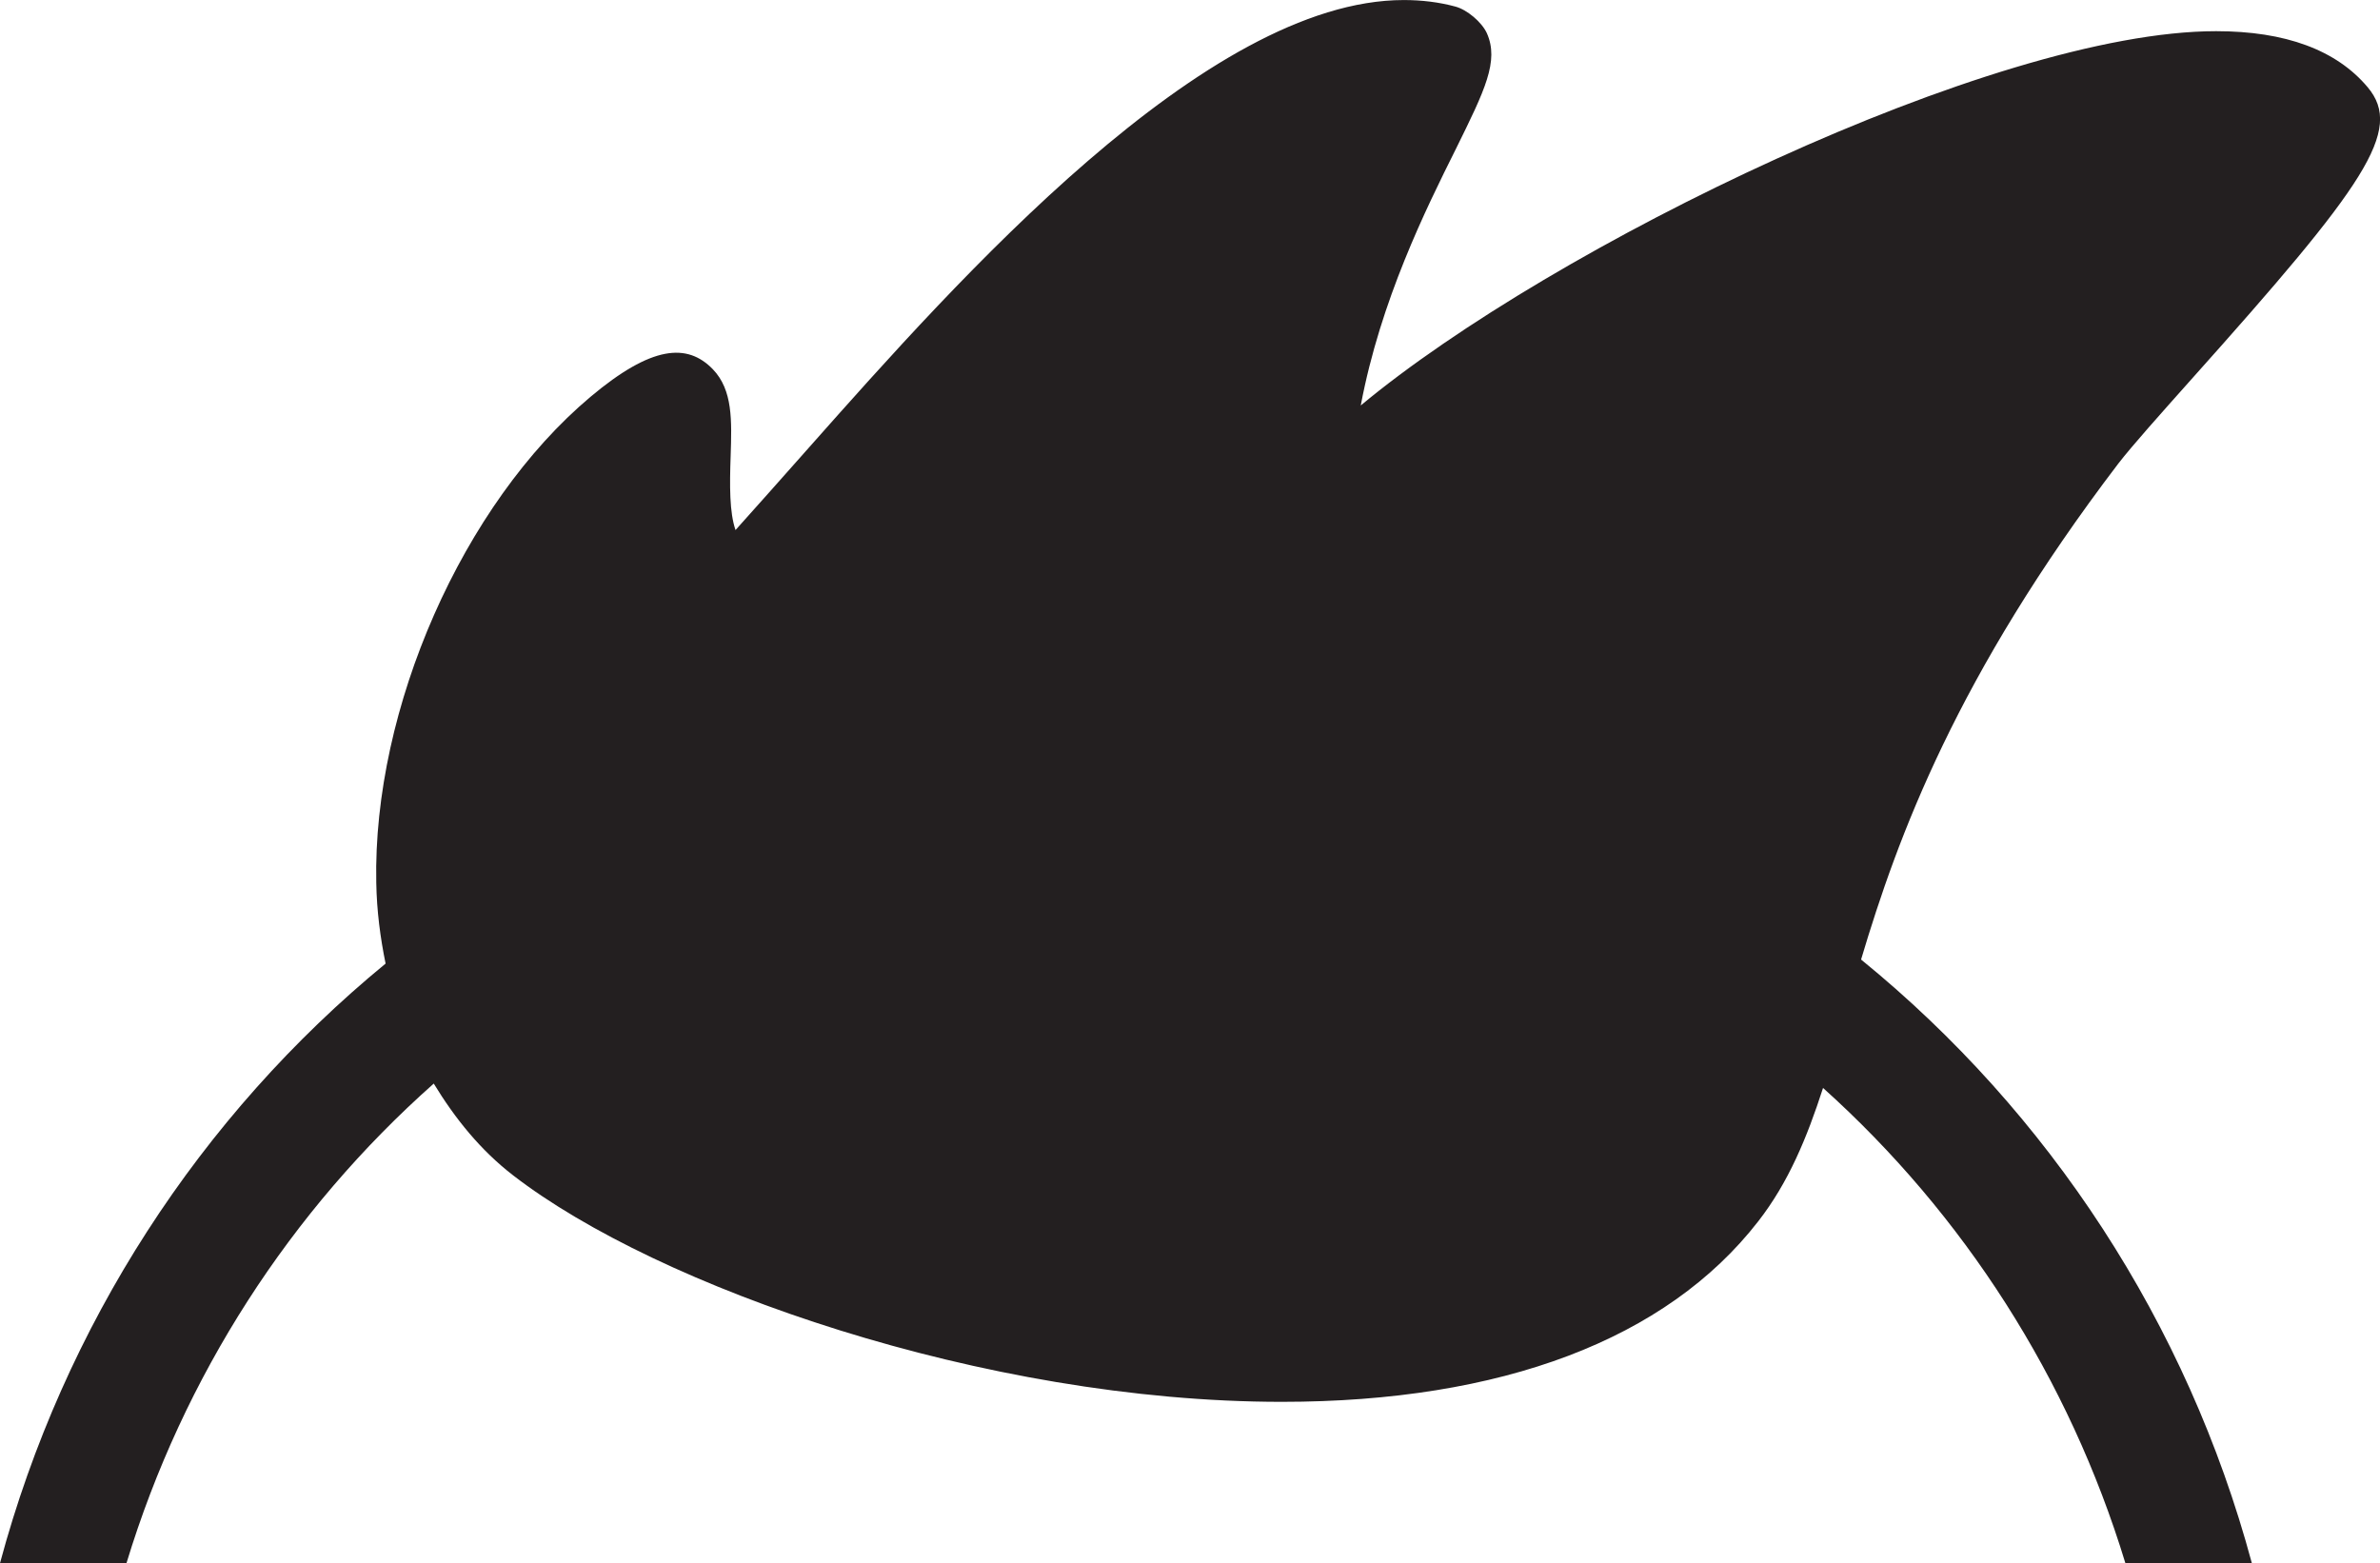 <svg xmlns="http://www.w3.org/2000/svg" width="169" height="111.01">
  <defs>
    <clipPath id="a">
      <path d="M0 19.284h29.357V0H0v19.284z"/>
    </clipPath>
  </defs>
  <g clip-path="url(#a)" transform="matrix(5.757 0 0 -5.757 0 111.01)">
    <path fill="#231f20" d="M22.955 7.446c.453 1.52 1.183 3.505 3.172 6.117.17.22.512.603.907 1.046 2.14 2.393 2.616 3.065 2.17 3.597-.386.46-1.015.692-1.87.692-2.747 0-8.198-2.66-10.55-4.617.244 1.296.802 2.42 1.175 3.168.355.72.534 1.08.38 1.425-.063.136-.244.29-.39.328-.2.054-.414.08-.634.08-2.44 0-5.5-3.448-7.328-5.51-.336-.38-.705-.794-.915-1.028-.075.218-.073.547-.06.914.014.436.028.813-.22 1.07-.315.325-.753.294-1.508-.34-1.576-1.324-2.687-3.844-2.643-5.994.006-.35.05-.68.115-.998C2.47 5.518.79 2.938 0 0h1.56c.702 2.31 2.025 4.35 3.79 5.916.26-.427.574-.82.98-1.133C8.107 3.41 12.14 1.99 15.81 1.99c2.713 0 4.746.77 5.876 2.226.374.48.602 1.034.8 1.646C24.22 4.304 25.52 2.282 26.215 0h1.56c-.798 2.965-2.504 5.56-4.82 7.446"/>
  </g>
</svg>
